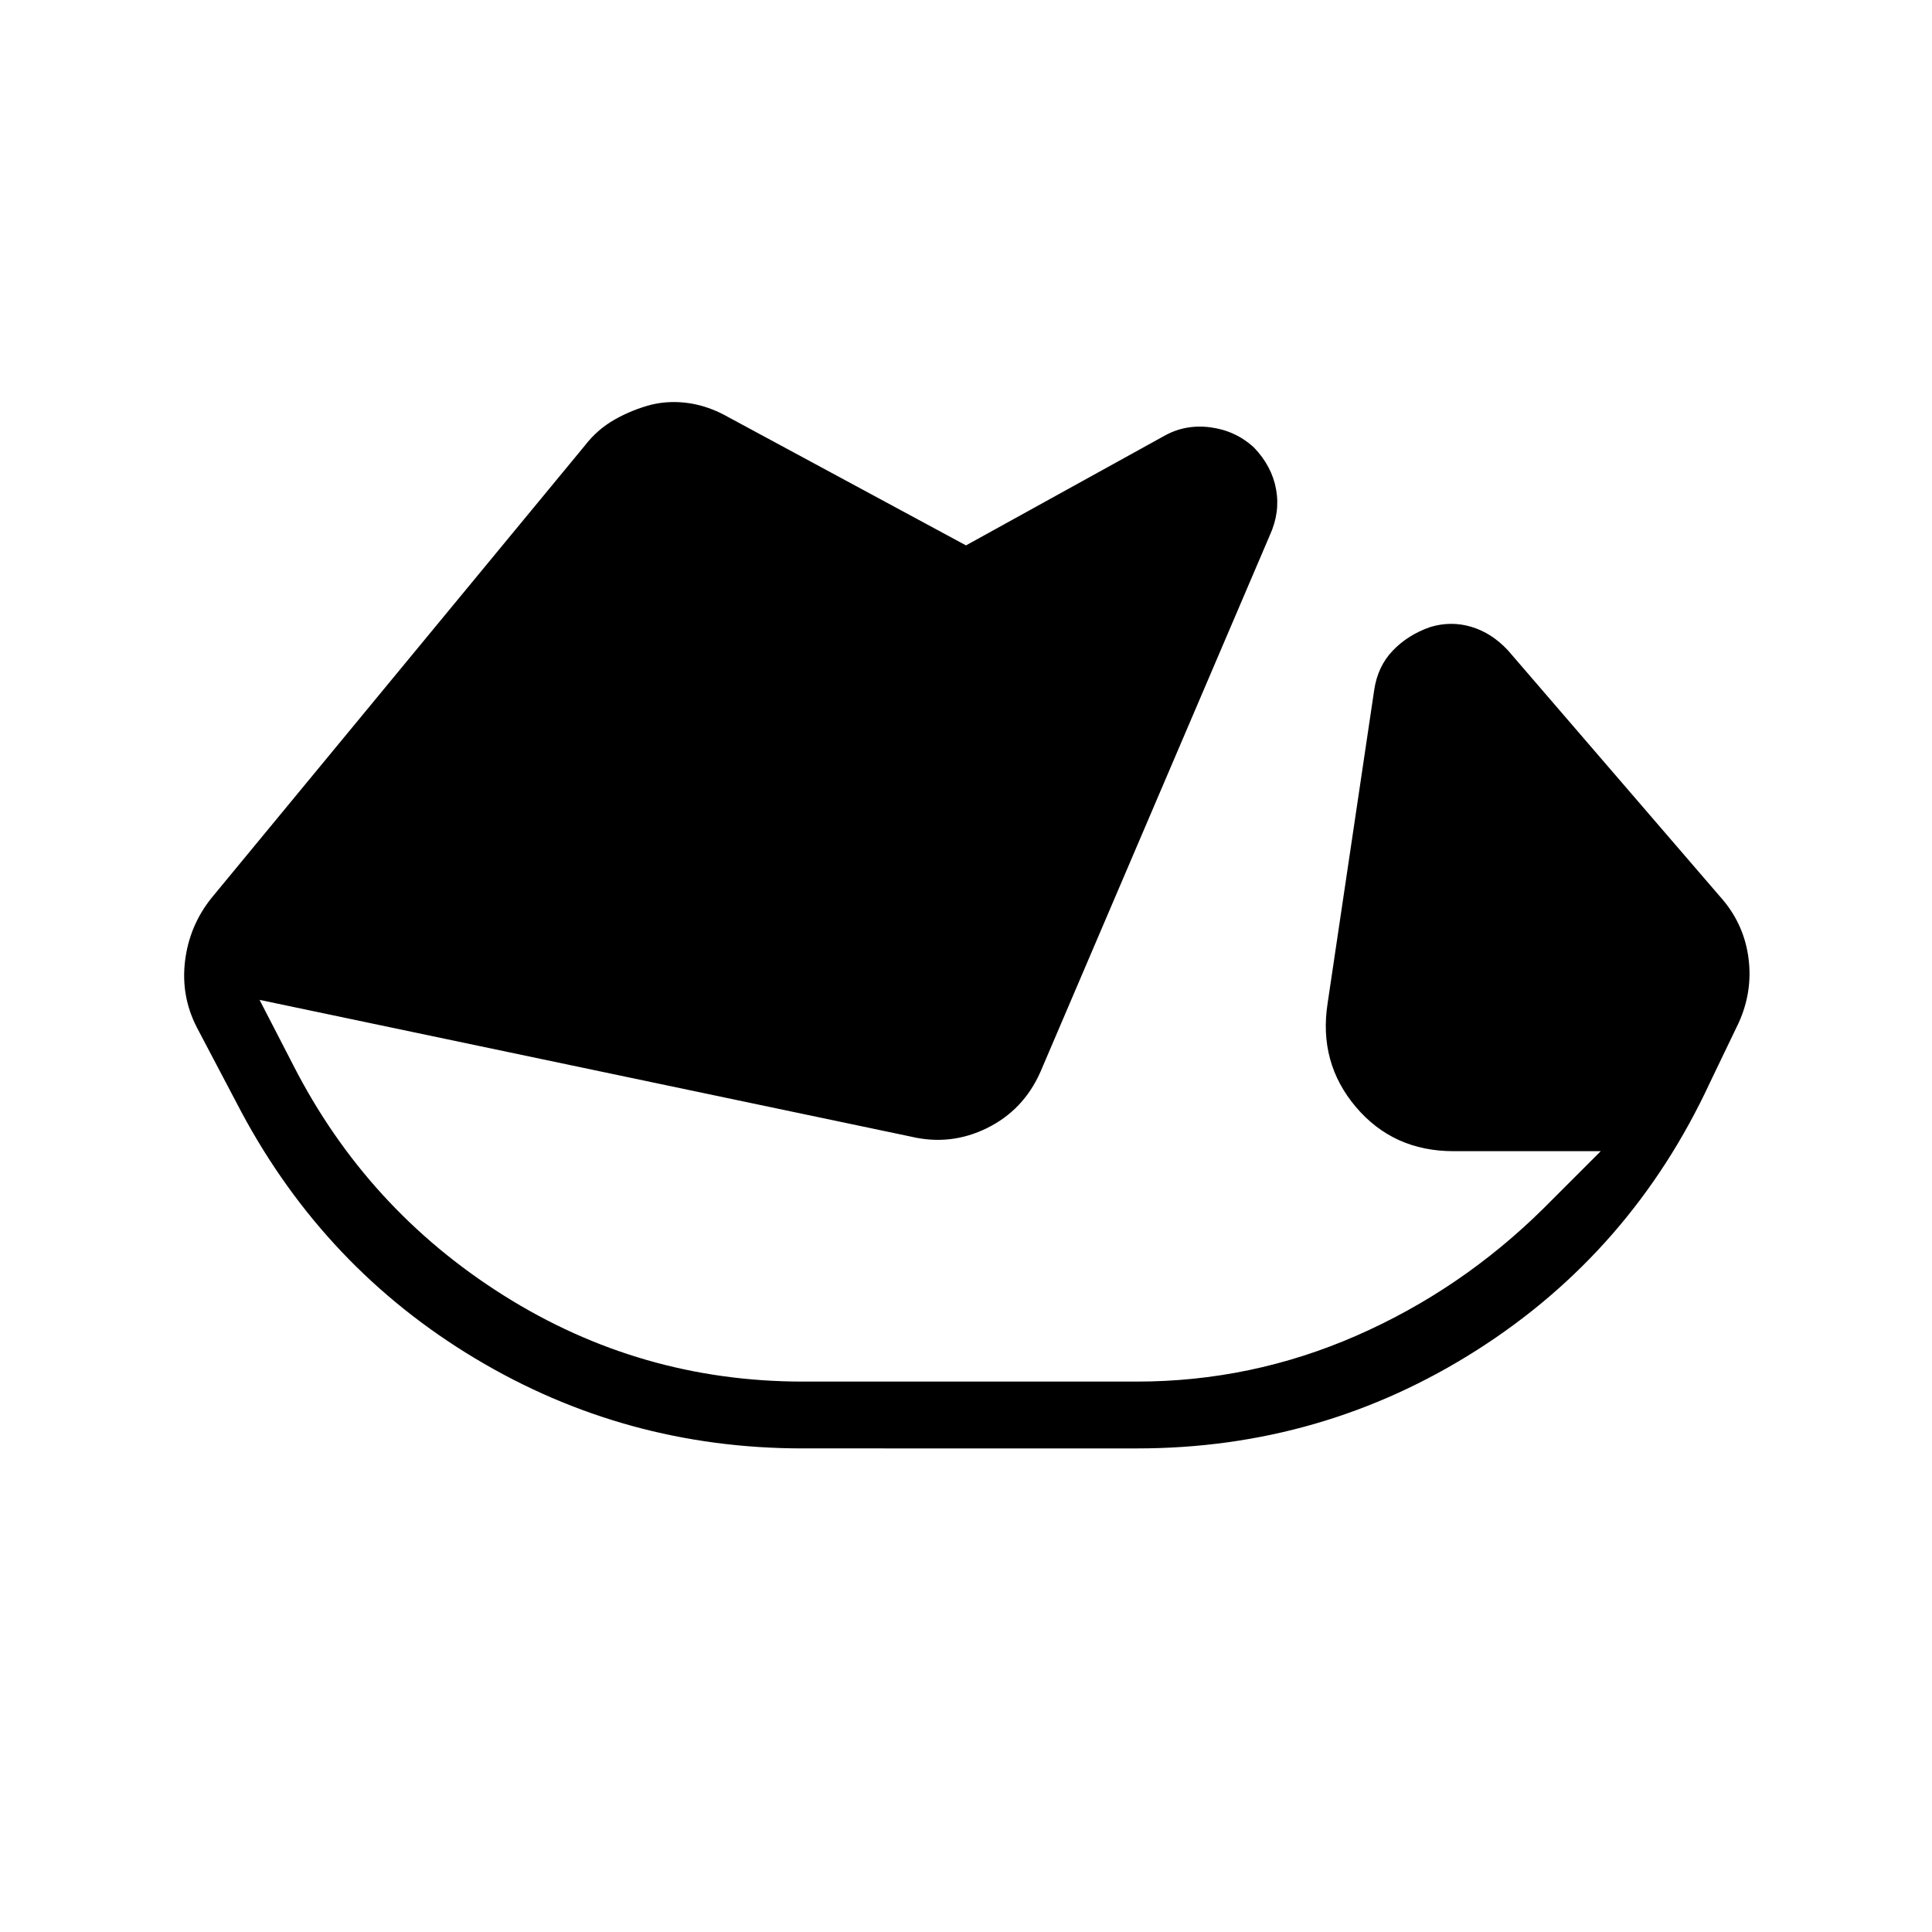 <svg xmlns="http://www.w3.org/2000/svg" height="40" viewBox="0 96 960 960" width="40"><path d="M398.768 815.705q-88.14 0-162.672-44.705T119.948 648.564L97.756 606.41q-7.923-15.478-5.808-32.901 2.116-17.424 13-31.137l185.783-225.116q6.141-7.936 14.724-12.795t18.314-7.41q9.218-2.167 18.942-.667 9.725 1.5 19.161 6.872L480 367l98.282-54.282q10.593-6.039 23.156-4.385 12.564 1.654 21.652 10.039 8.885 9.232 10.981 20.72 2.096 11.487-3.096 22.857L516.974 628.641q-8.367 18.91-26.466 27.866-18.098 8.955-37.854 4.275l-323.68-67.949 16.718 32.398q36.609 71.678 104.589 114.473Q318.262 782.5 398.923 782.5h165.923q56.926 0 108.989-22.742t93.114-63.284l28.461-28.461h-73.179q-29.902 0-48.509-21.974-18.607-21.975-14.043-51.488l23.154-155.692q1.731-11.756 9.25-19.596 7.52-7.84 18.571-11.686 10.333-3.129 20.429-.116 10.097 3.013 18.199 11.68l106.808 124q10.654 12.685 12.75 29.137 2.096 16.453-4.878 31.902l-14.314 29.776q-38.981 83.98-115.753 132.865-76.771 48.884-168.884 48.884H398.768Z"/></svg>